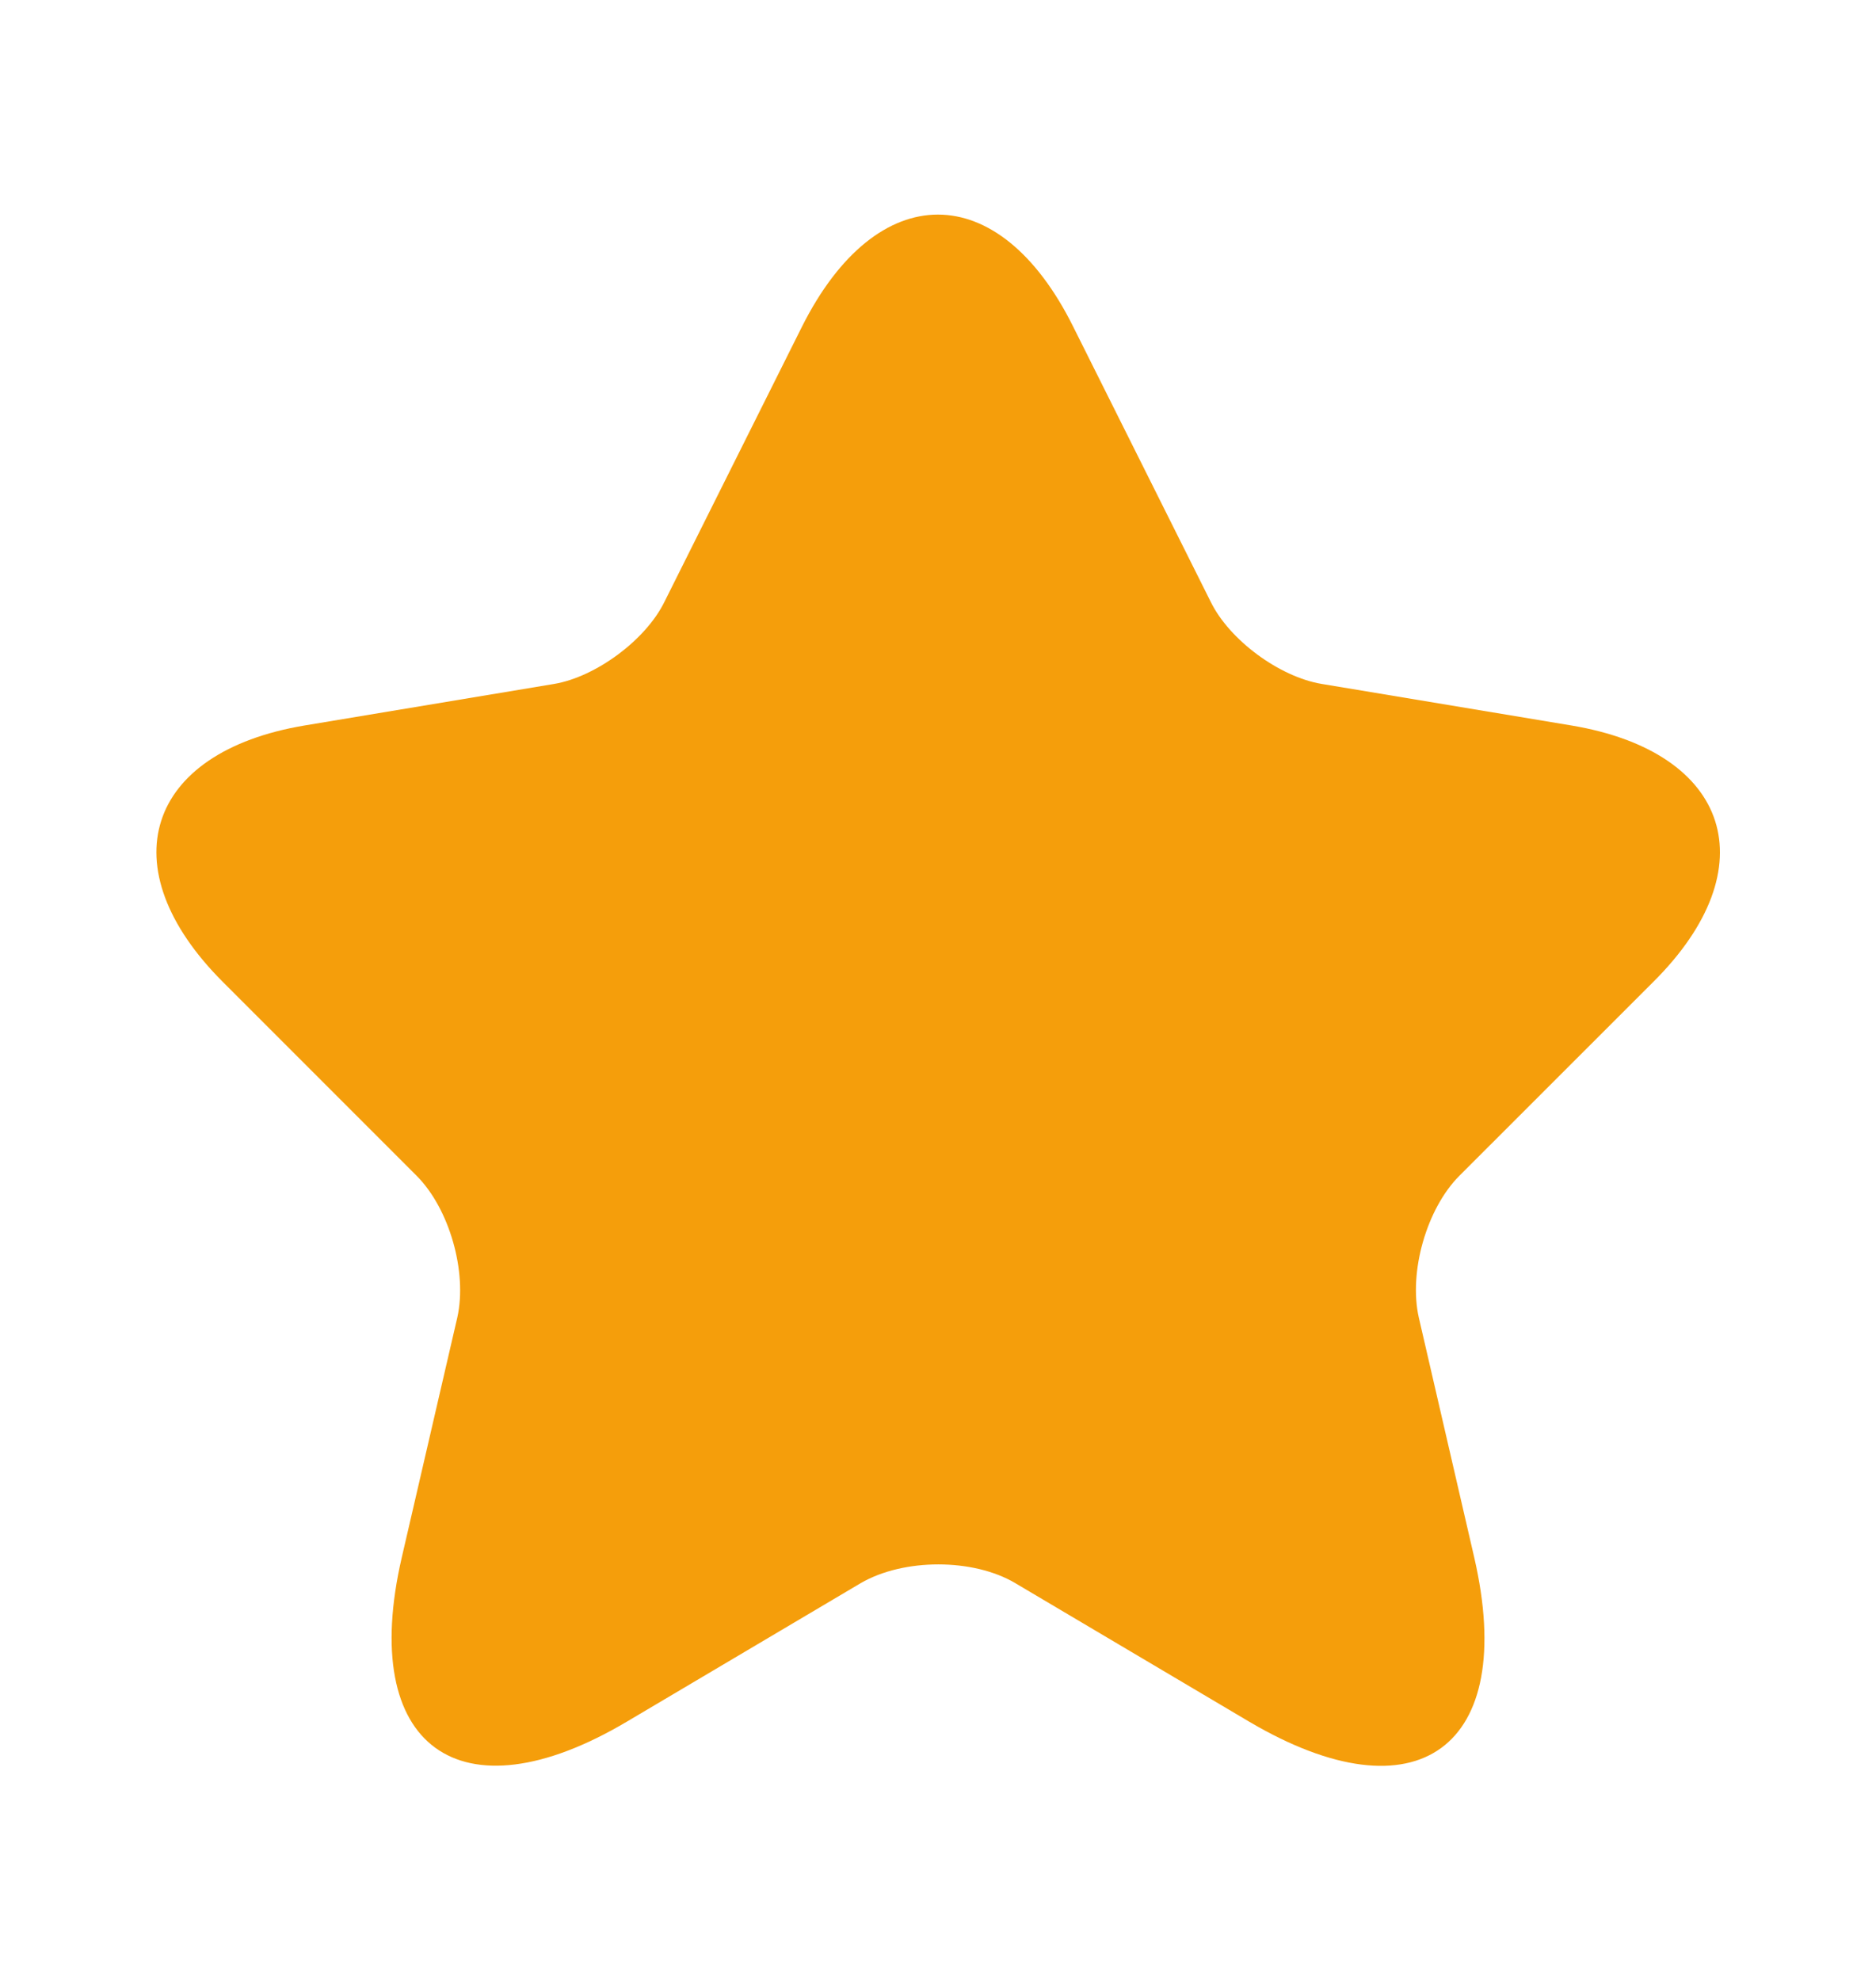 <svg width="18" height="19" viewBox="0 0 18 19" fill="none" xmlns="http://www.w3.org/2000/svg">
<path d="M10.297 3.133L11.617 5.773C11.797 6.14 12.277 6.493 12.682 6.56L15.075 6.958C16.605 7.213 16.965 8.323 15.863 9.418L14.002 11.278C13.688 11.593 13.515 12.2 13.613 12.636L14.145 14.938C14.565 16.761 13.598 17.465 11.985 16.513L9.742 15.185C9.338 14.945 8.67 14.945 8.258 15.185L6.015 16.513C4.41 17.465 3.435 16.753 3.855 14.938L4.388 12.636C4.485 12.2 4.312 11.593 3.998 11.278L2.138 9.418C1.042 8.323 1.395 7.213 2.925 6.958L5.317 6.56C5.715 6.493 6.195 6.14 6.375 5.773L7.695 3.133C8.415 1.7 9.585 1.7 10.297 3.133Z" fill="#F59E0B"/>
</svg>
